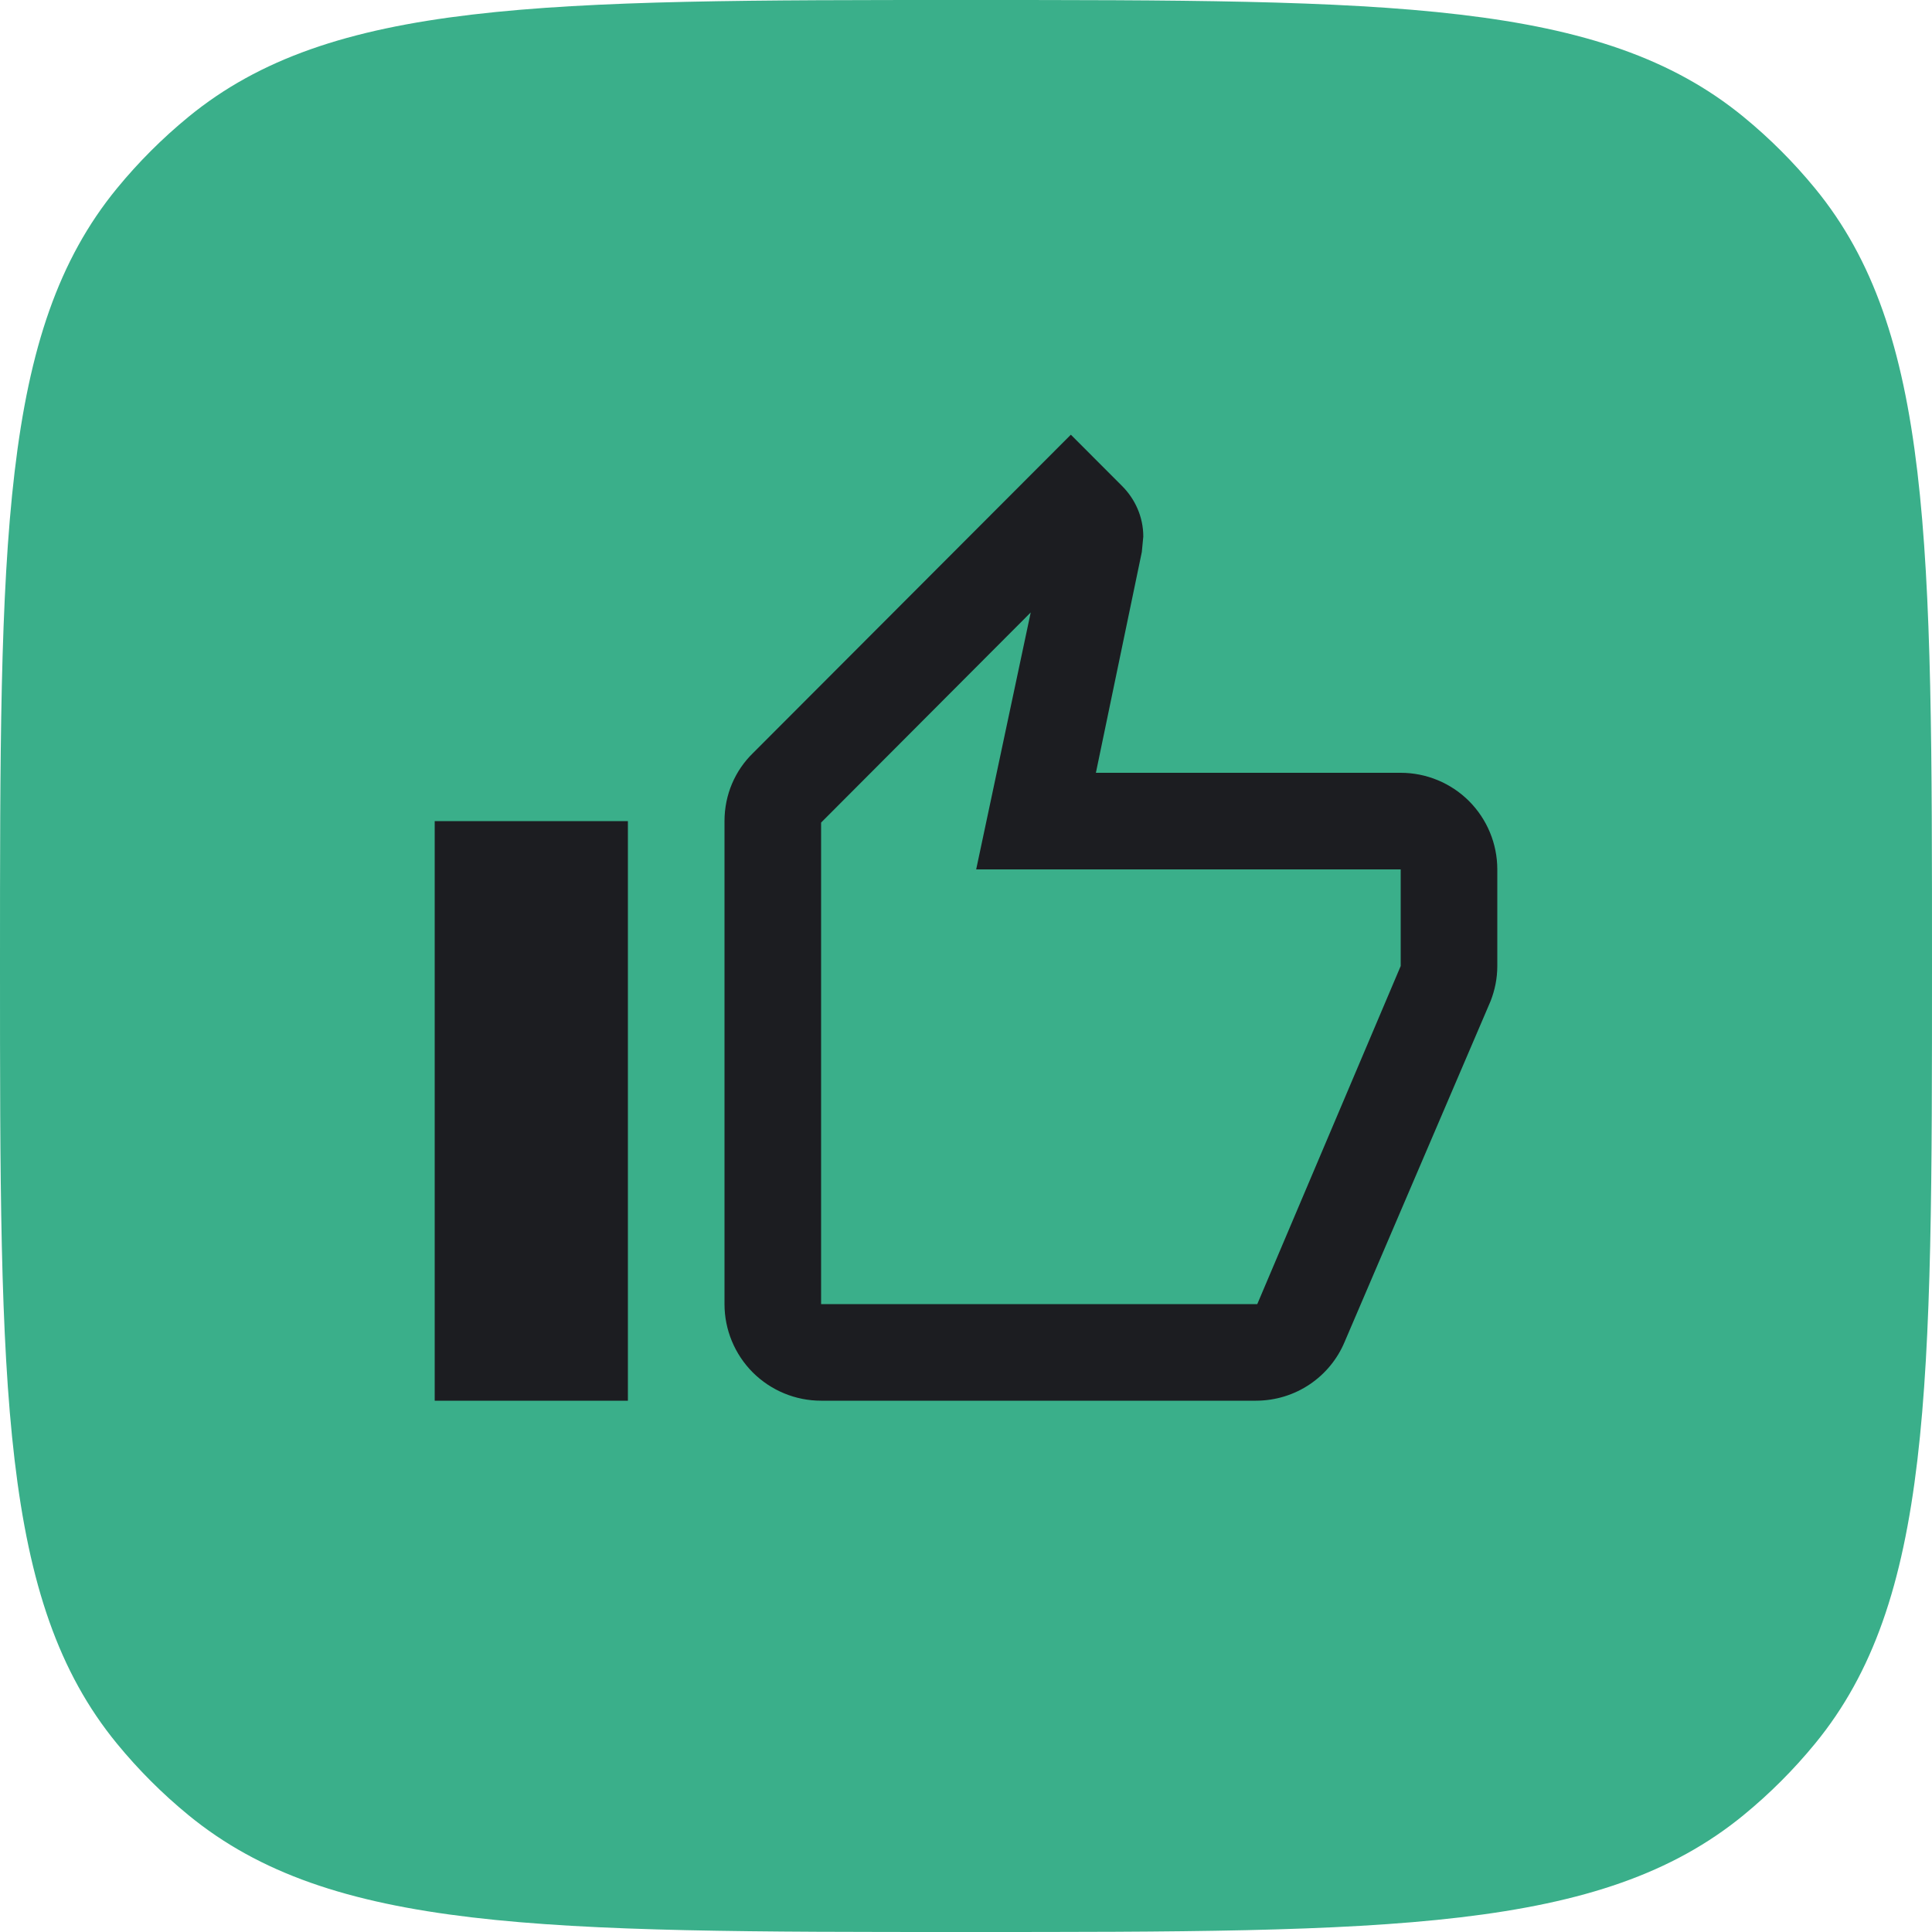 <svg width="30" height="30" viewBox="0 0 30 30" fill="none" xmlns="http://www.w3.org/2000/svg">
<path d="M0 15C0 8.425 0 5.138 1.816 2.925C2.148 2.52 2.52 2.148 2.925 1.816C5.138 0 8.425 0 15 0C21.575 0 24.862 0 27.075 1.816C27.48 2.148 27.852 2.52 28.184 2.925C30 5.138 30 8.425 30 15C30 21.575 30 24.862 28.184 27.075C27.852 27.48 27.48 27.852 27.075 28.184C24.862 30 21.575 30 15 30C8.425 30 5.138 30 2.925 28.184C2.52 27.852 2.148 27.48 1.816 27.075C0 24.862 0 21.575 0 15Z" fill="#3AAF8A"/>
<path d="M9.75 12.75V21.75H6.75V12.75H9.75ZM12.75 21.75C12.352 21.75 11.971 21.592 11.689 21.311C11.408 21.029 11.25 20.648 11.25 20.25V12.75C11.25 12.338 11.415 11.963 11.693 11.693L16.628 6.75L17.422 7.545C17.625 7.747 17.753 8.025 17.753 8.332L17.73 8.572L17.017 12H21.75C22.148 12 22.529 12.158 22.811 12.439C23.092 12.721 23.25 13.102 23.25 13.5V15C23.25 15.195 23.212 15.375 23.145 15.547L20.88 20.835C20.655 21.375 20.122 21.75 19.5 21.75H12.75ZM12.75 20.25H19.523L21.75 15V13.5H15.158L16.005 9.51L12.75 12.773V20.25Z" fill="#1C1D21"/>
</svg>

